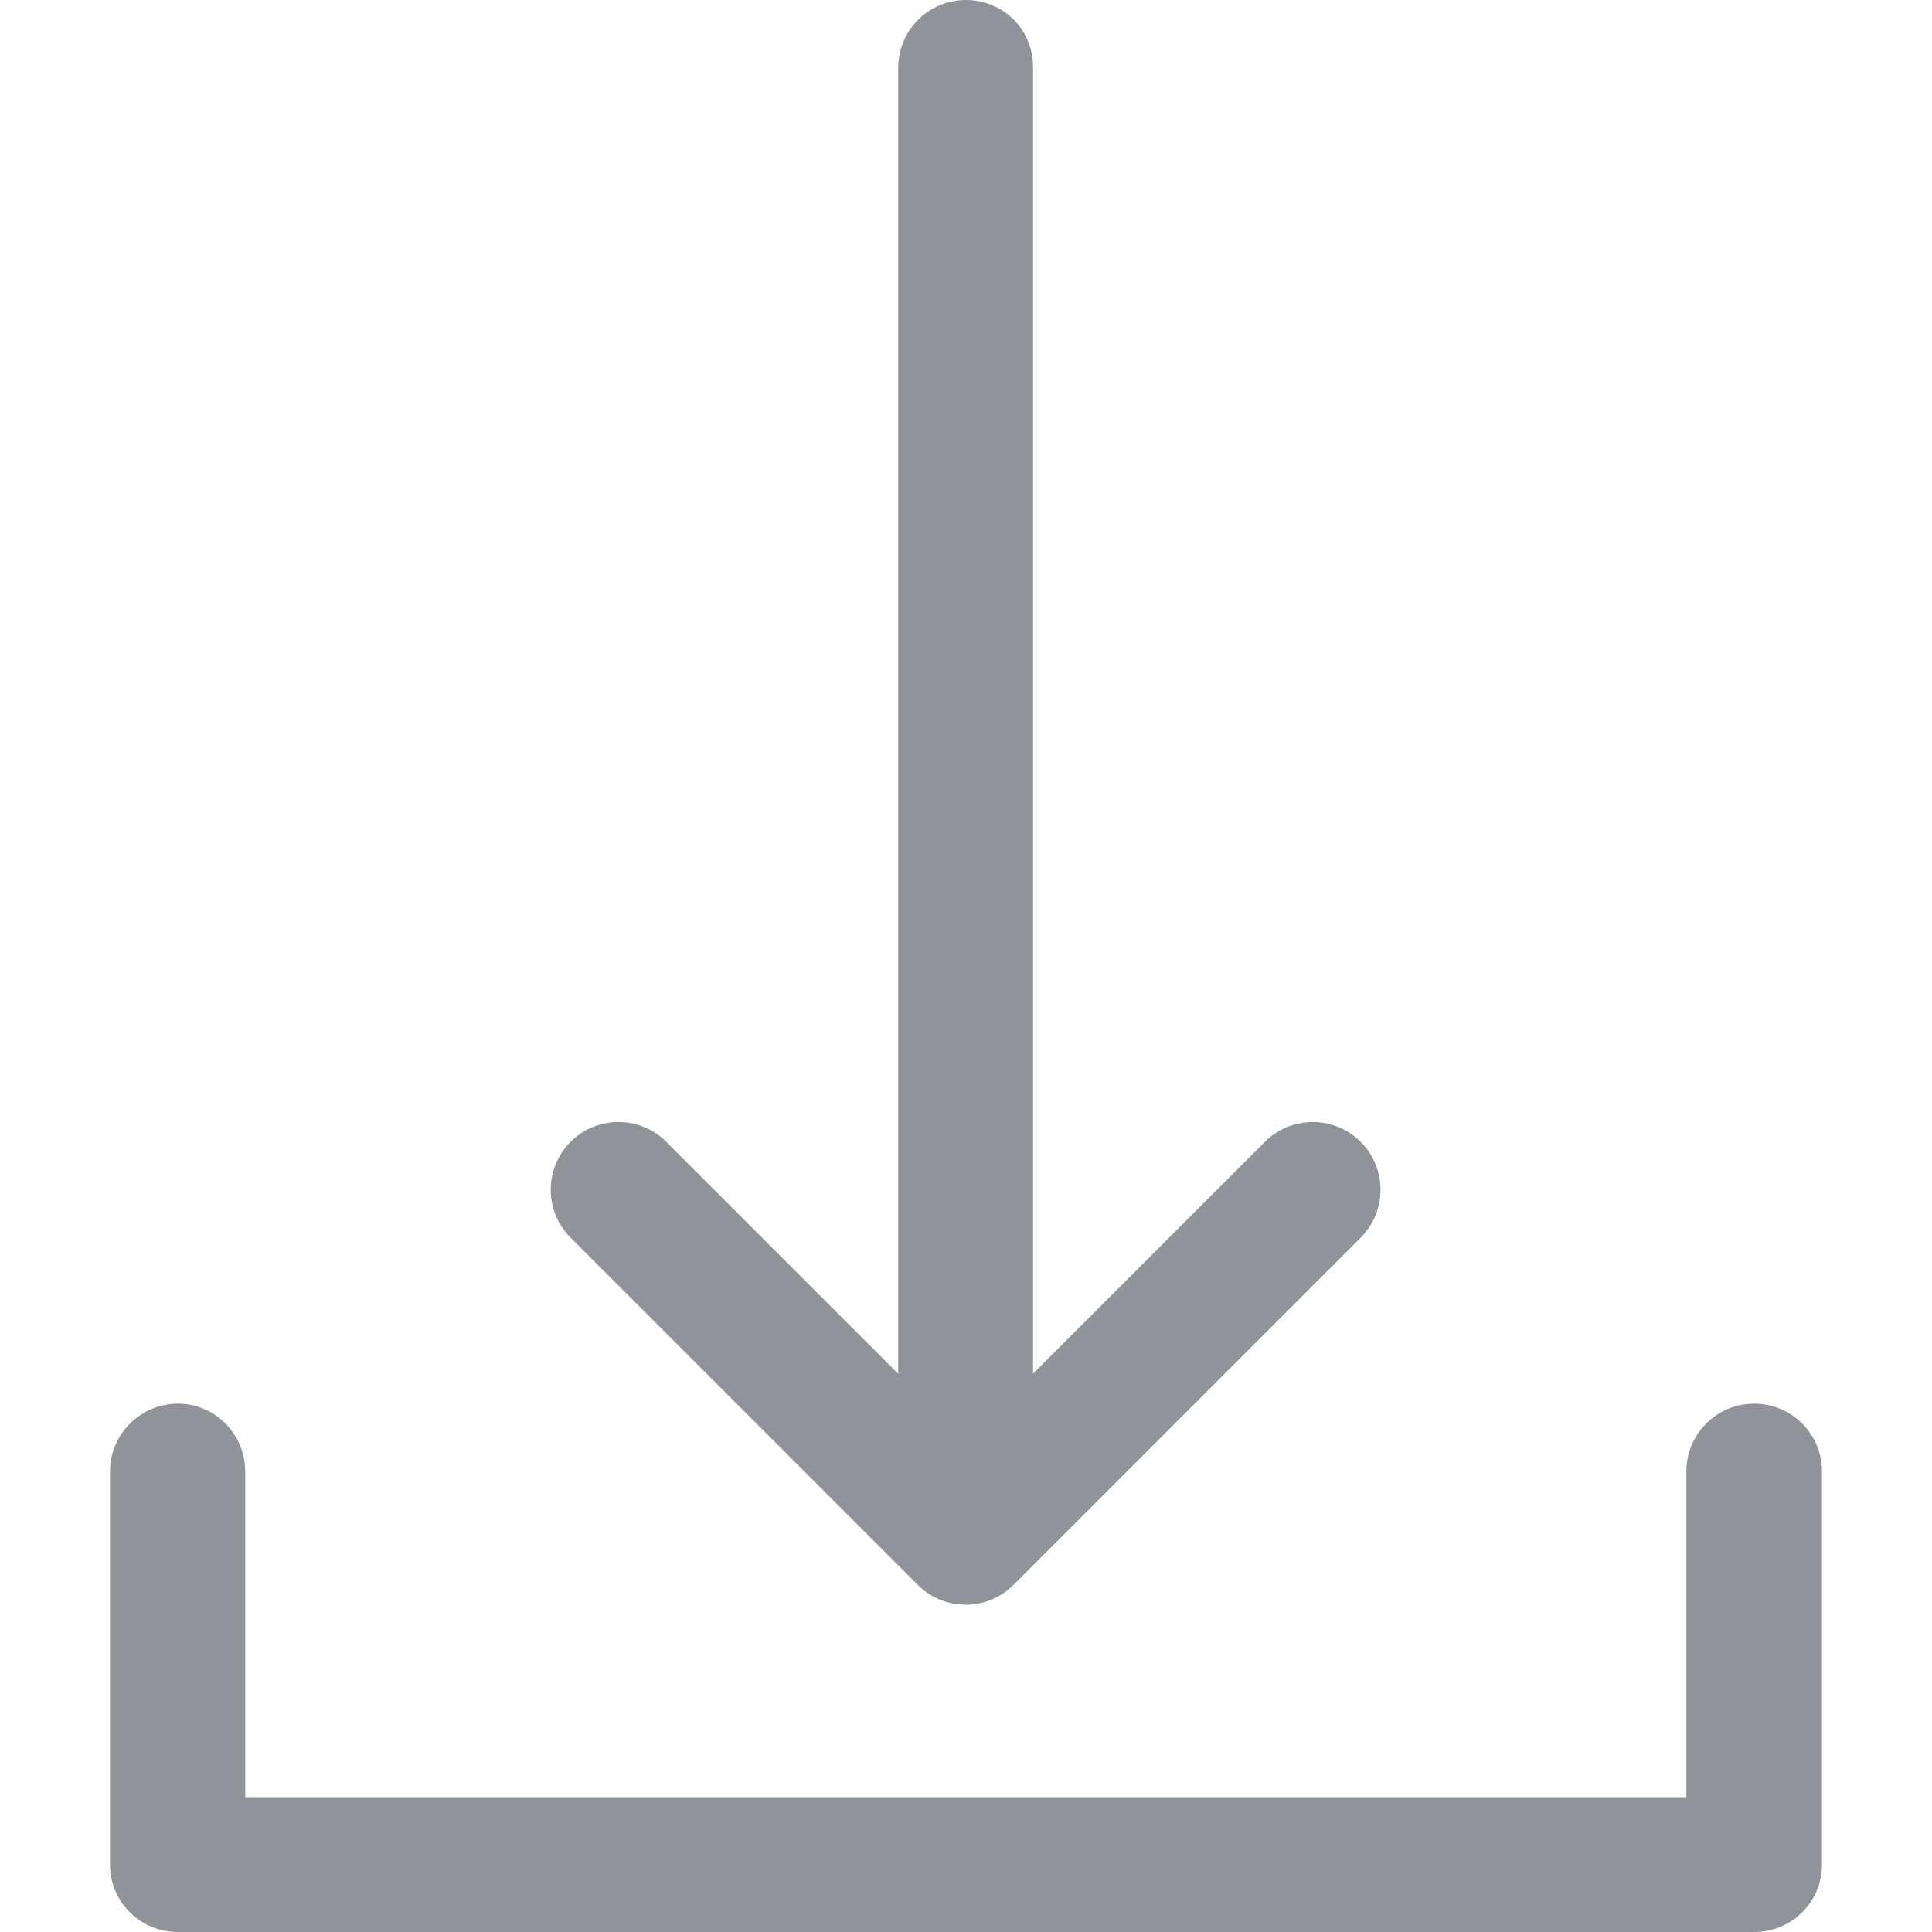 <svg width="30" height="30" viewBox="0 0 30 30" fill="none" xmlns="http://www.w3.org/2000/svg">
<path d="M15 0C14.418 0 13.947 0.471 13.947 1.053V21.331L10.347 17.731C9.937 17.32 9.269 17.32 8.859 17.731C8.449 18.141 8.449 18.808 8.859 19.218L14.253 24.612C14.455 24.814 14.725 24.918 14.994 24.918C15.263 24.918 15.533 24.814 15.735 24.612L21.129 19.218C21.539 18.808 21.539 18.141 21.129 17.731C20.718 17.32 20.051 17.32 19.641 17.731L16.041 21.331V1.047C16.047 0.465 15.582 0 15 0Z" fill="#90949a"/>
<path d="M28.292 28.953V22.849C28.292 22.267 27.82 21.796 27.239 21.796C26.657 21.796 26.186 22.267 26.186 22.849V27.906H3.808V22.849C3.808 22.267 3.337 21.796 2.761 21.796C2.186 21.796 1.708 22.267 1.708 22.849V28.953C1.708 29.535 2.18 30 2.761 30H27.239C27.82 30 28.292 29.535 28.292 28.953Z" fill="#90949a"/>
</svg>
